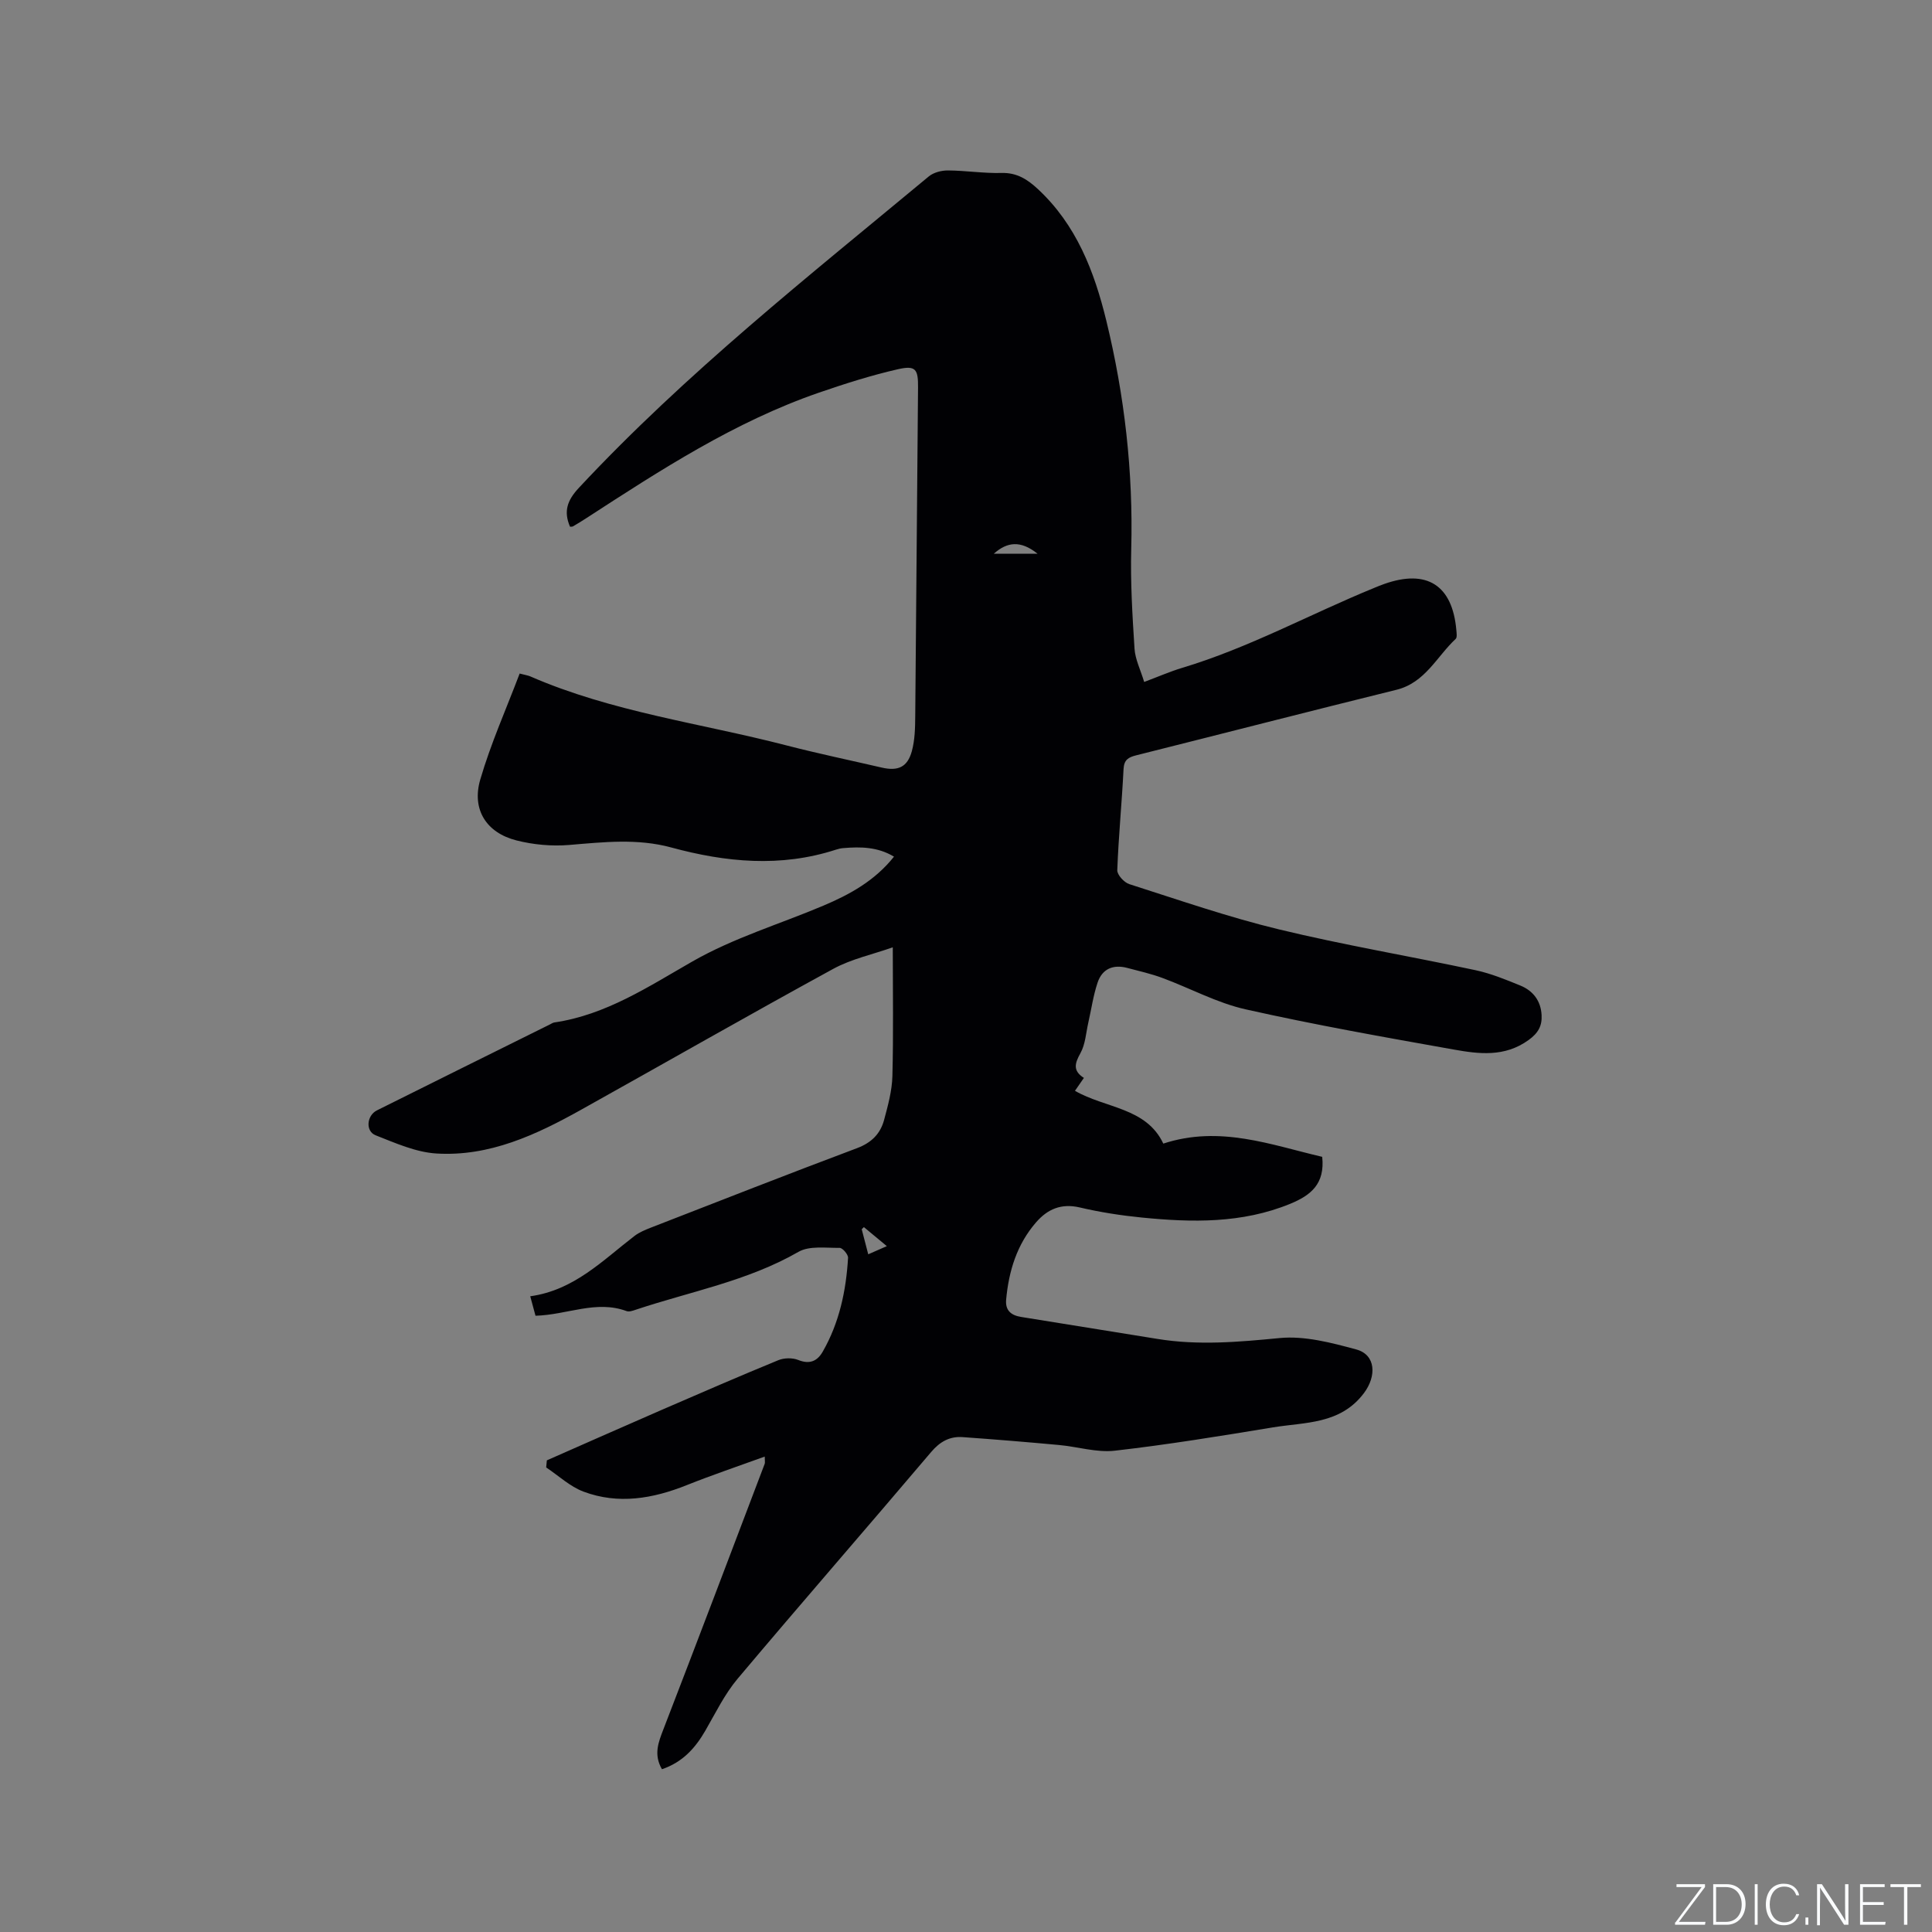 <svg enable-background="new 0 0 400 400" viewBox="0 0 400 400" xmlns="http://www.w3.org/2000/svg"><rect x="0" y="0" width="400" height="400" fill="#808080" stroke="none"/><g fill="#fafbfc"><path d="m346.9 398 5.4-7.3h-5.2v-.6h5.9v.6l-5.4 7.2h5.5l-.1.6h-6.2v-.5z"/><path d="m354.7 390.1h2.8c2.3 0 3.9 1.6 3.9 4.1s-1.6 4.3-3.9 4.3h-2.8zm.6 7.8h2c2.2 0 3.3-1.6 3.3-3.6 0-1.8-1-3.6-3.3-3.6h-2z"/><path d="m363.9 390.1v8.4h-.6v-8.4z"/><path d="m372.5 396.3c-.4 1.3-1.4 2.3-3.2 2.3-2.4 0-3.7-1.9-3.7-4.3 0-2.3 1.2-4.3 3.7-4.3 1.8 0 2.9 1 3.2 2.4h-.6c-.4-1.1-1.1-1.8-2.5-1.8-2.1 0-3 1.9-3 3.7s.9 3.7 3 3.7c1.4 0 2.1-.7 2.5-1.7z"/><path d="m373.8 398.5v-1.5h.6v1.5z"/><path d="m376.2 398.5v-8.4h1c1.3 2 4.4 6.7 4.9 7.6-.1-1.2-.1-2.4-.1-3.8v-3.8h.7v8.4h-.9c-1.2-1.9-4.4-6.8-5-7.7.1 1.1 0 2.3 0 3.9v3.9h-.6z"/><path d="m390 394.4h-4.3v3.5h4.7l-.1.6h-5.2v-8.4h5.1v.6h-4.5v3.1h4.3z"/><path d="m394.2 390.7h-2.8v-.6h6.3v.6h-2.8v7.8h-.7z"/></g><path d="m137.05 366.3c-1.78-3.07-.72-5.62.34-8.37 7.05-18.26 13.98-36.56 20.93-54.86.1-.26.01-.59.01-1.5-5.57 2.02-10.93 3.83-16.17 5.92-7.01 2.8-14.14 4.03-21.34 1.34-2.81-1.05-5.17-3.3-7.74-5.01.05-.49.1-.98.14-1.47 7.9-3.48 15.8-6.98 23.71-10.42 8.05-3.49 16.1-6.99 24.22-10.32 1.2-.49 2.93-.52 4.12-.04 2.38.96 3.96.22 5.07-1.73 3.44-6 4.84-12.61 5.24-19.43.04-.68-1.14-2.06-1.74-2.05-2.88.03-6.27-.48-8.54.83-10.55 6.06-22.41 8.21-33.72 11.99-.59.2-1.34.46-1.85.27-6.31-2.34-12.29.78-18.86.96-.29-1.06-.63-2.31-1.09-4.03 9.1-1.26 15-7.44 21.6-12.5.98-.75 2.2-1.25 3.37-1.71 14.21-5.52 28.4-11.1 42.67-16.45 3.02-1.13 4.86-2.99 5.63-5.88.79-2.95 1.63-6 1.71-9.02.23-8.66.08-17.33.08-26.69-4.14 1.47-8.55 2.4-12.34 4.47-17.48 9.55-34.76 19.44-52.15 29.14-9.33 5.21-19.02 9.75-29.99 9.08-4.27-.26-8.51-2.17-12.59-3.77-2.15-.84-1.85-4.1.27-5.16 11.94-5.96 23.9-11.88 35.85-17.81.28-.14.56-.34.87-.39 10.69-1.56 19.54-7.45 28.58-12.62 8.64-4.94 18.07-7.73 27.12-11.56 5.51-2.33 10.67-5.17 14.63-10.15-3.37-2.03-6.91-2.07-10.49-1.77-.52.04-1.05.16-1.55.33-11.42 3.71-22.78 2.61-34.08-.46-7.03-1.91-14.04-1.11-21.13-.52-3.6.3-7.41-.05-10.91-.94-6.21-1.57-9.31-6.38-7.5-12.59 2.17-7.45 5.37-14.6 8.16-21.96 1.22.32 1.74.39 2.2.59 16.95 7.38 35.27 9.69 52.97 14.27 6.56 1.7 13.2 3.08 19.8 4.61 3.38.78 5.33-.1 6.23-3.41.63-2.31.68-4.81.7-7.23.22-22.69.36-45.38.58-68.07.03-3.73-.45-4.61-4.14-3.77-5.54 1.26-10.99 3-16.37 4.85-17.49 6.04-32.85 16.05-48.23 26.03-.89.58-1.79 1.13-2.71 1.66-.16.09-.4.05-.61.06-1.34-3.15-.61-5.42 1.86-8.06 22.15-23.74 47.55-43.79 72.42-64.45 1-.83 2.63-1.25 3.97-1.24 3.7.02 7.41.62 11.1.52 3.19-.09 5.39 1.35 7.54 3.35 7.95 7.4 11.66 17.01 14.15 27.23 3.78 15.52 5.58 31.26 5.16 47.27-.18 6.87.24 13.77.68 20.63.14 2.22 1.24 4.38 2 6.9 2.95-1.1 5.35-2.16 7.84-2.91 13.84-4.15 26.5-11.13 39.8-16.57.69-.28 1.37-.57 2.07-.81 8.83-3.12 14.11.26 14.92 9.55.05.62.19 1.52-.14 1.83-3.93 3.67-6.31 9.06-12.25 10.53-17.98 4.44-35.92 9.06-53.89 13.57-1.58.4-2.52.89-2.62 2.83-.35 6.99-1.04 13.96-1.3 20.95-.04.96 1.42 2.55 2.49 2.89 10.27 3.28 20.49 6.83 30.95 9.36 13.47 3.26 27.17 5.56 40.74 8.46 3.18.68 6.26 1.95 9.28 3.18 2.64 1.08 4.24 3.18 4.39 6.11.12 2.2-.66 3.71-2.71 5.18-4.97 3.58-10.3 2.88-15.57 1.94-14.38-2.56-28.77-5.11-43.01-8.31-5.92-1.33-11.45-4.36-17.2-6.49-2.37-.88-4.87-1.44-7.32-2.09-2.89-.76-5.16.2-6.11 3.03-.9 2.67-1.29 5.51-1.92 8.27-.49 2.15-.61 4.52-1.65 6.38-1.16 2.09-1.61 3.61.73 5.1-.68.98-1.19 1.73-1.85 2.67 6.26 3.63 14.76 3.43 18.29 10.93 11.72-3.84 22.32.28 32.9 2.74.59 5.6-2.34 7.97-6.66 9.74-9.98 4.08-20.3 3.86-30.69 2.83-4.31-.43-8.63-1.1-12.85-2.09-3.82-.89-6.65.33-9.04 3.08-3.98 4.58-5.66 10.09-6.2 16.02-.2 2.26 1.06 3.24 3.11 3.57 9.41 1.51 18.81 3.02 28.22 4.55 8.45 1.38 16.81.64 25.29-.18 5.18-.5 10.71.96 15.87 2.36 4.1 1.11 4.2 5.55 1.61 9.01-4.9 6.54-12.18 6.02-18.9 7.13-10.87 1.79-21.75 3.57-32.69 4.82-3.77.43-7.71-.83-11.59-1.18-6.63-.61-13.28-1.16-19.92-1.63-2.68-.19-4.7.93-6.53 3.09-13.3 15.69-26.82 31.2-40.07 46.94-2.69 3.2-4.57 7.1-6.68 10.75-2.08 3.59-4.67 6.51-8.98 7.98zm77.76-251.66c-3.5-2.8-6.28-2.47-9.05 0zm-35.95 139.42c-.15.15-.3.3-.45.44.43 1.64.85 3.28 1.35 5.19 1.42-.63 2.43-1.07 3.85-1.69-1.8-1.5-3.27-2.72-4.75-3.94z" fill="#010104"/></svg>